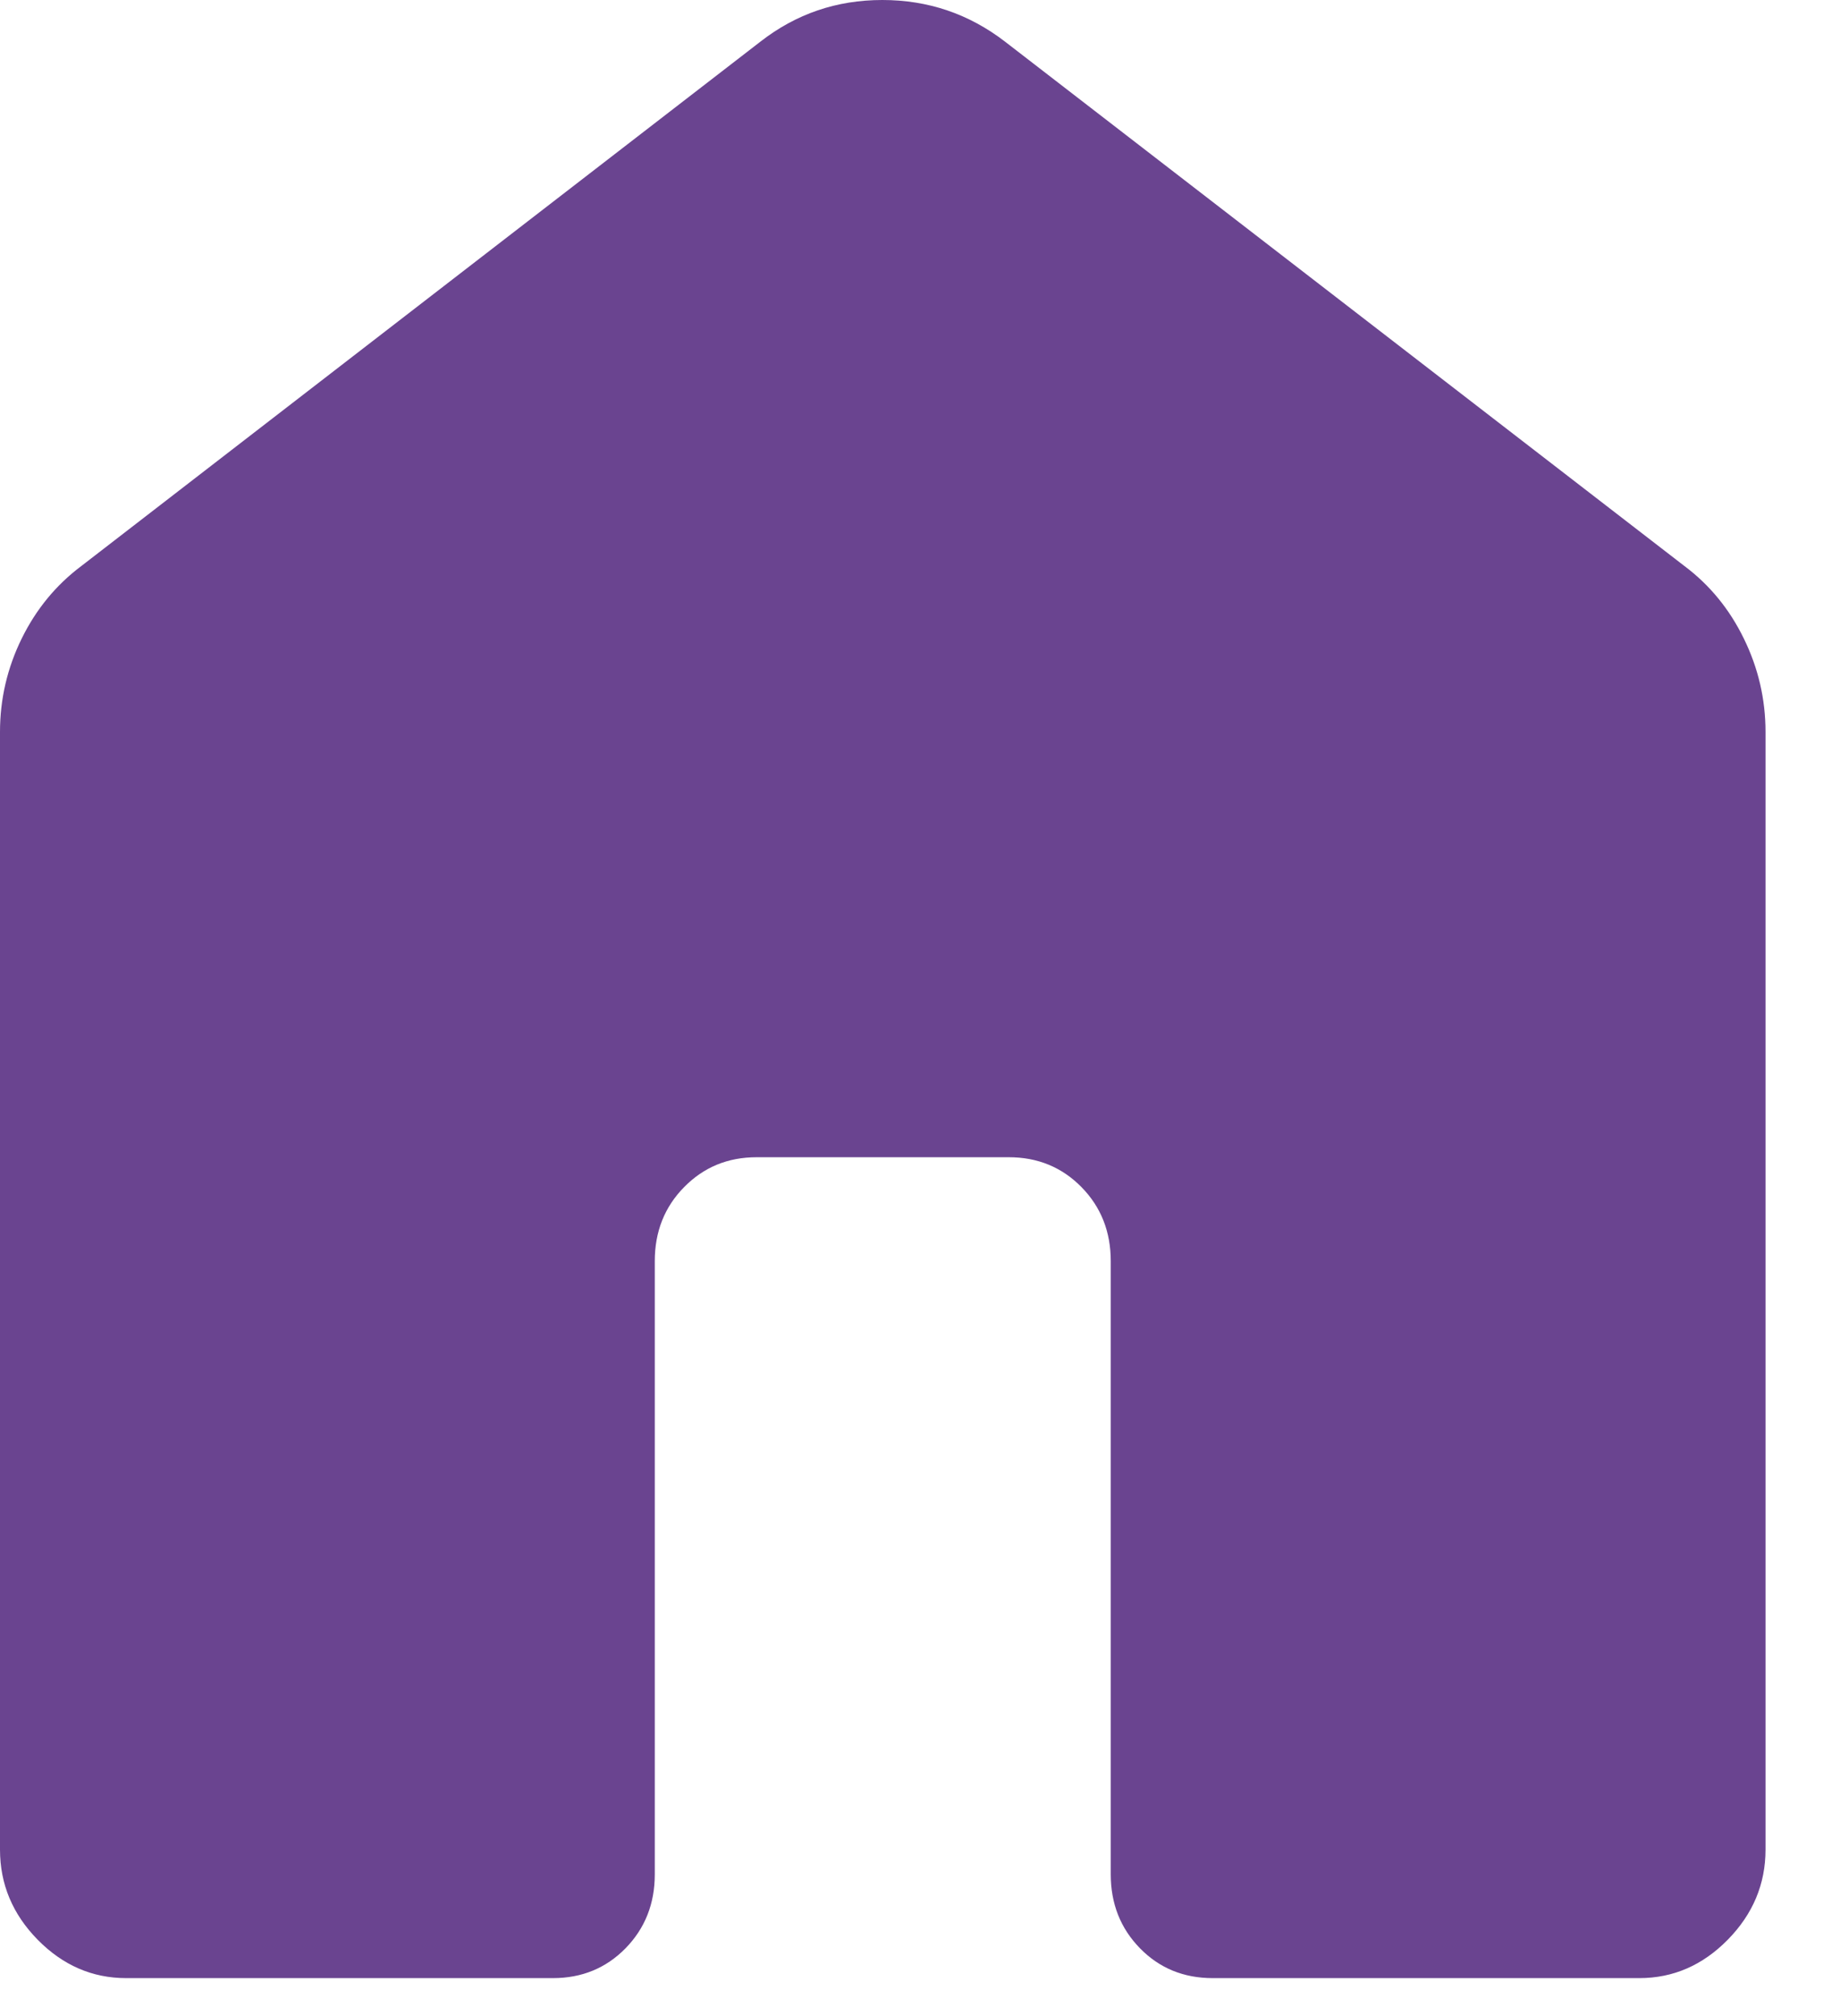 <svg width="21" height="23" viewBox="0 0 21 23" fill="none" xmlns="http://www.w3.org/2000/svg">
<path d="M0 21.101V8.351C0 7.975 0.083 7.62 0.248 7.284C0.413 6.949 0.64 6.673 0.93 6.456L8.68 0.474C9.086 0.158 9.549 0 10.07 0C10.591 0 11.058 0.158 11.469 0.474L19.22 6.454C19.511 6.671 19.738 6.948 19.902 7.284C20.067 7.62 20.15 7.975 20.15 8.351V21.101C20.15 21.494 20.006 21.837 19.719 22.129C19.432 22.421 19.096 22.567 18.71 22.567H13.84C13.51 22.567 13.233 22.454 13.011 22.227C12.788 21.999 12.677 21.718 12.677 21.382V14.387C12.677 14.052 12.566 13.77 12.343 13.543C12.12 13.316 11.843 13.202 11.514 13.202H8.636C8.306 13.202 8.031 13.316 7.808 13.543C7.584 13.77 7.473 14.052 7.473 14.387V21.384C7.473 21.719 7.361 22 7.139 22.227C6.916 22.454 6.64 22.567 6.311 22.567H1.439C1.054 22.567 0.717 22.421 0.43 22.129C0.143 21.837 0 21.494 0 21.101Z" fill="#6A4490"/>
</svg>
